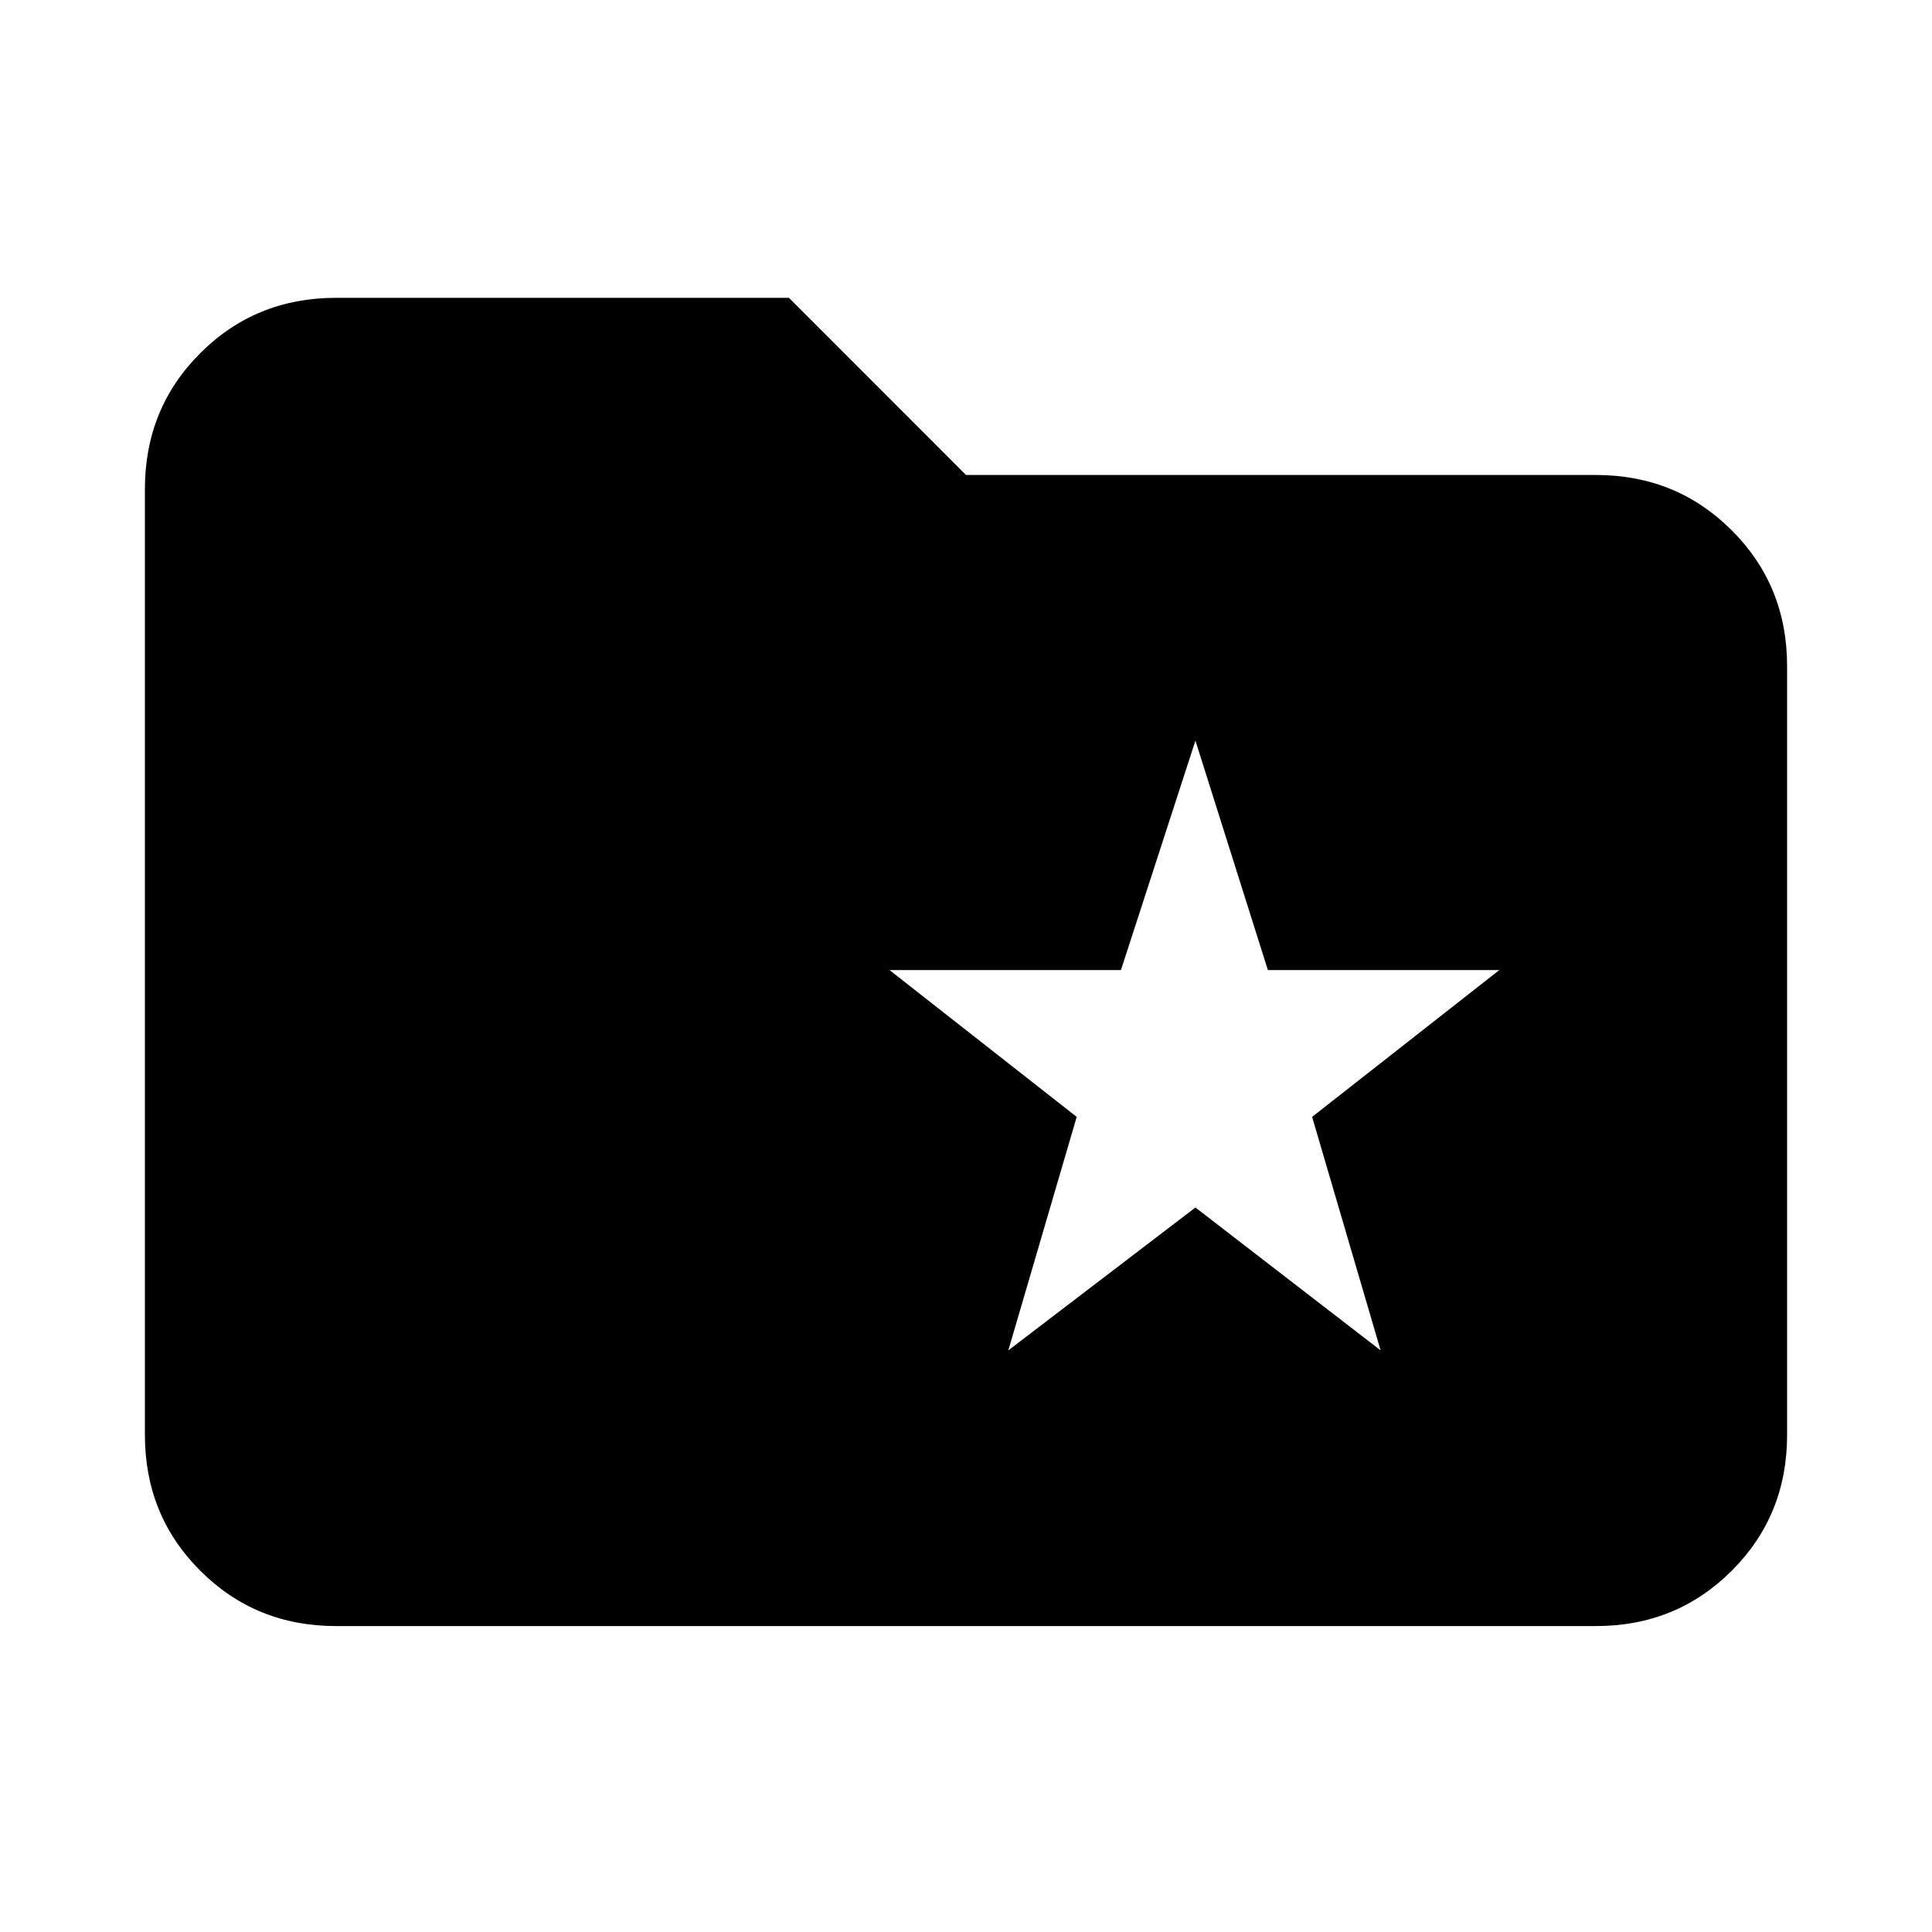 <svg xmlns="http://www.w3.org/2000/svg" viewBox="0 0 20 20"><path d="m10.438 13.979 1.937-1.479 1.917 1.479-.709-2.417 1.938-1.52h-2.396l-.75-2.375-.771 2.375H9.208l1.938 1.52Zm-6.959 2.854q-.833 0-1.406-.573-.573-.572-.573-1.406V5.062q0-.833.573-1.406t1.406-.573h4.688L10 4.917h6.521q.833 0 1.406.573.573.572.573 1.406v7.958q0 .834-.573 1.406-.573.573-1.406.573Z"/></svg>
